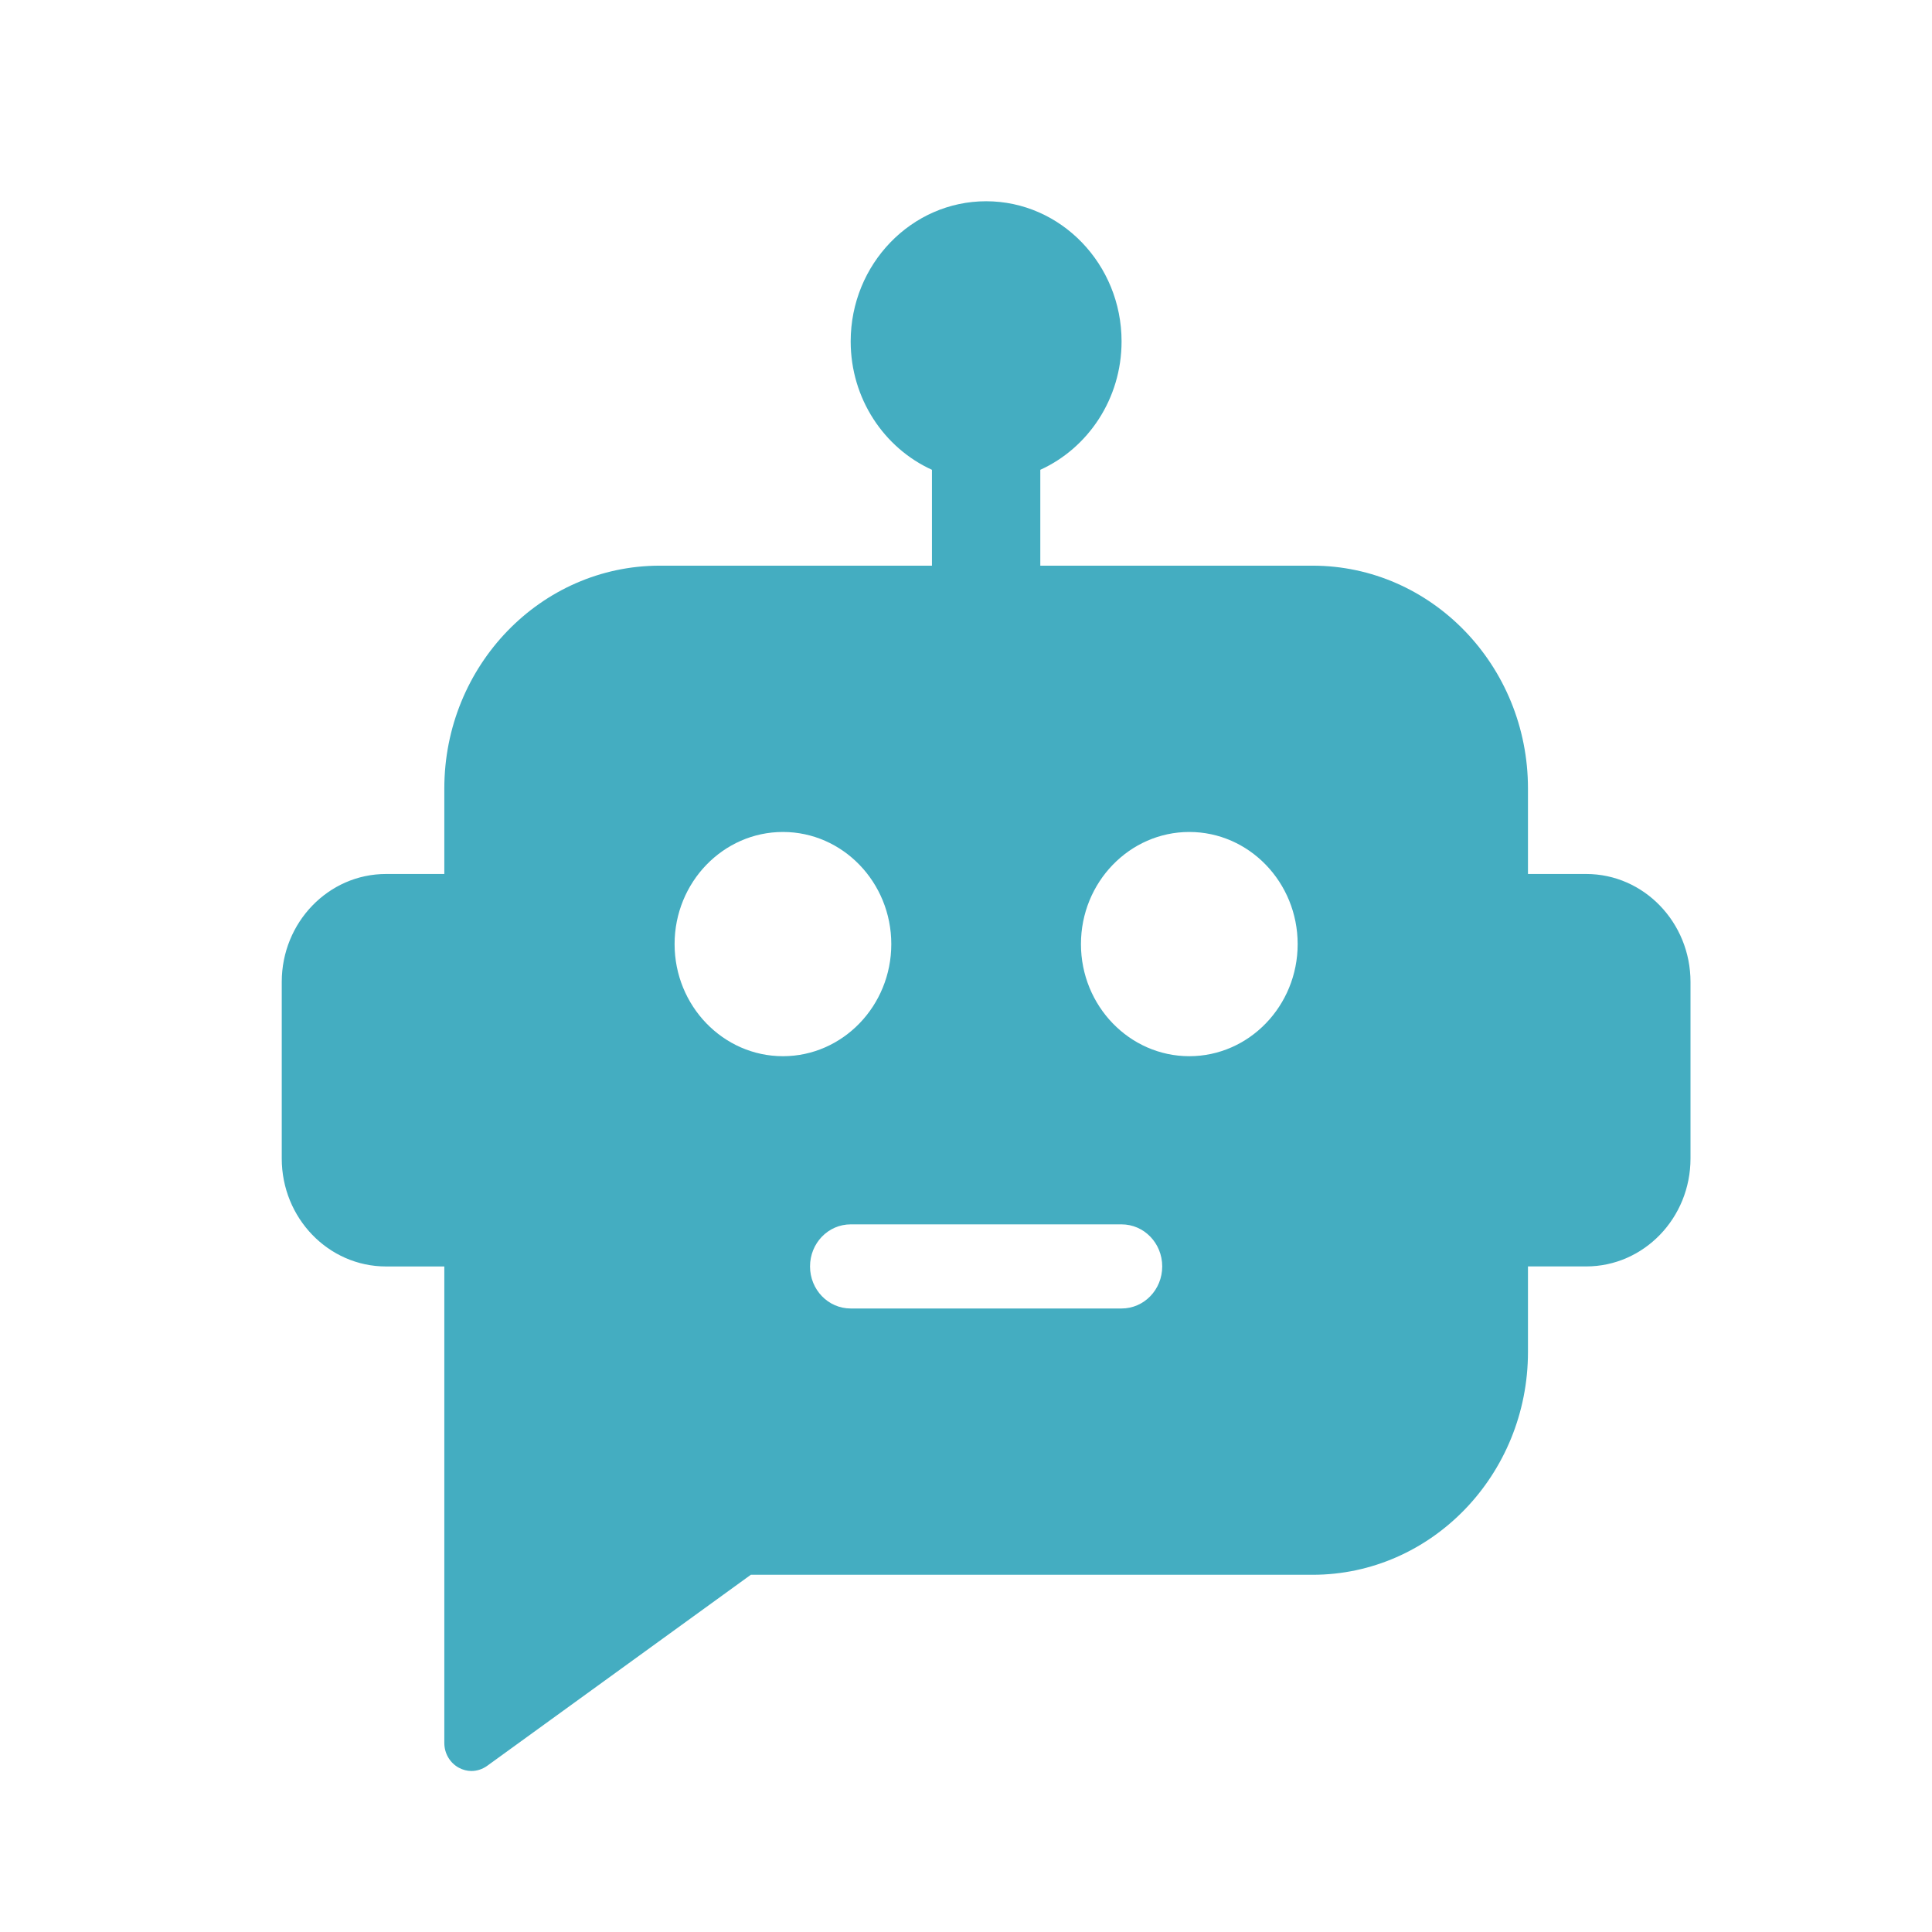 <svg width="48" height="48" viewBox="0 0 48 48" fill="none" xmlns="http://www.w3.org/2000/svg">
<path d="M39.409 21.714H37.962V19.59C37.962 16.536 35.562 14.054 32.611 14.054H25.846V11.672C27.034 11.132 27.865 9.906 27.865 8.482C27.865 6.563 26.354 5 24.5 5C22.646 5 21.135 6.563 21.135 8.482C21.135 9.906 21.966 11.132 23.154 11.672V14.054H16.39C13.438 14.054 11.039 16.536 11.039 19.59V21.714H9.591C8.161 21.714 7 22.916 7 24.396V28.783C7 30.263 8.161 31.465 9.591 31.465H11.039V43.304C11.039 43.565 11.18 43.801 11.402 43.92C11.499 43.972 11.607 44 11.711 44C11.846 44 11.981 43.958 12.099 43.875L18.654 39.125H32.611C35.562 39.125 37.962 36.642 37.962 33.588V31.464H39.409C40.839 31.464 42 30.263 42 28.783V24.395C42 22.916 40.839 21.714 39.409 21.714ZM16.76 23.456C16.76 21.92 17.968 20.67 19.452 20.67C20.936 20.67 22.144 21.92 22.144 23.456C22.144 24.991 20.936 26.241 19.452 26.241C17.968 26.241 16.76 24.991 16.76 23.456ZM27.865 32.509H21.135C20.576 32.509 20.125 32.042 20.125 31.464C20.125 30.886 20.576 30.419 21.135 30.419H27.865C28.424 30.419 28.875 30.886 28.875 31.464C28.875 32.042 28.424 32.509 27.865 32.509ZM29.548 26.241C28.064 26.241 26.856 24.991 26.856 23.456C26.856 21.92 28.064 20.67 29.548 20.67C31.032 20.67 32.24 21.92 32.24 23.456C32.24 24.991 31.032 26.241 29.548 26.241Z" fill="#44ADC1"/>
</svg>
